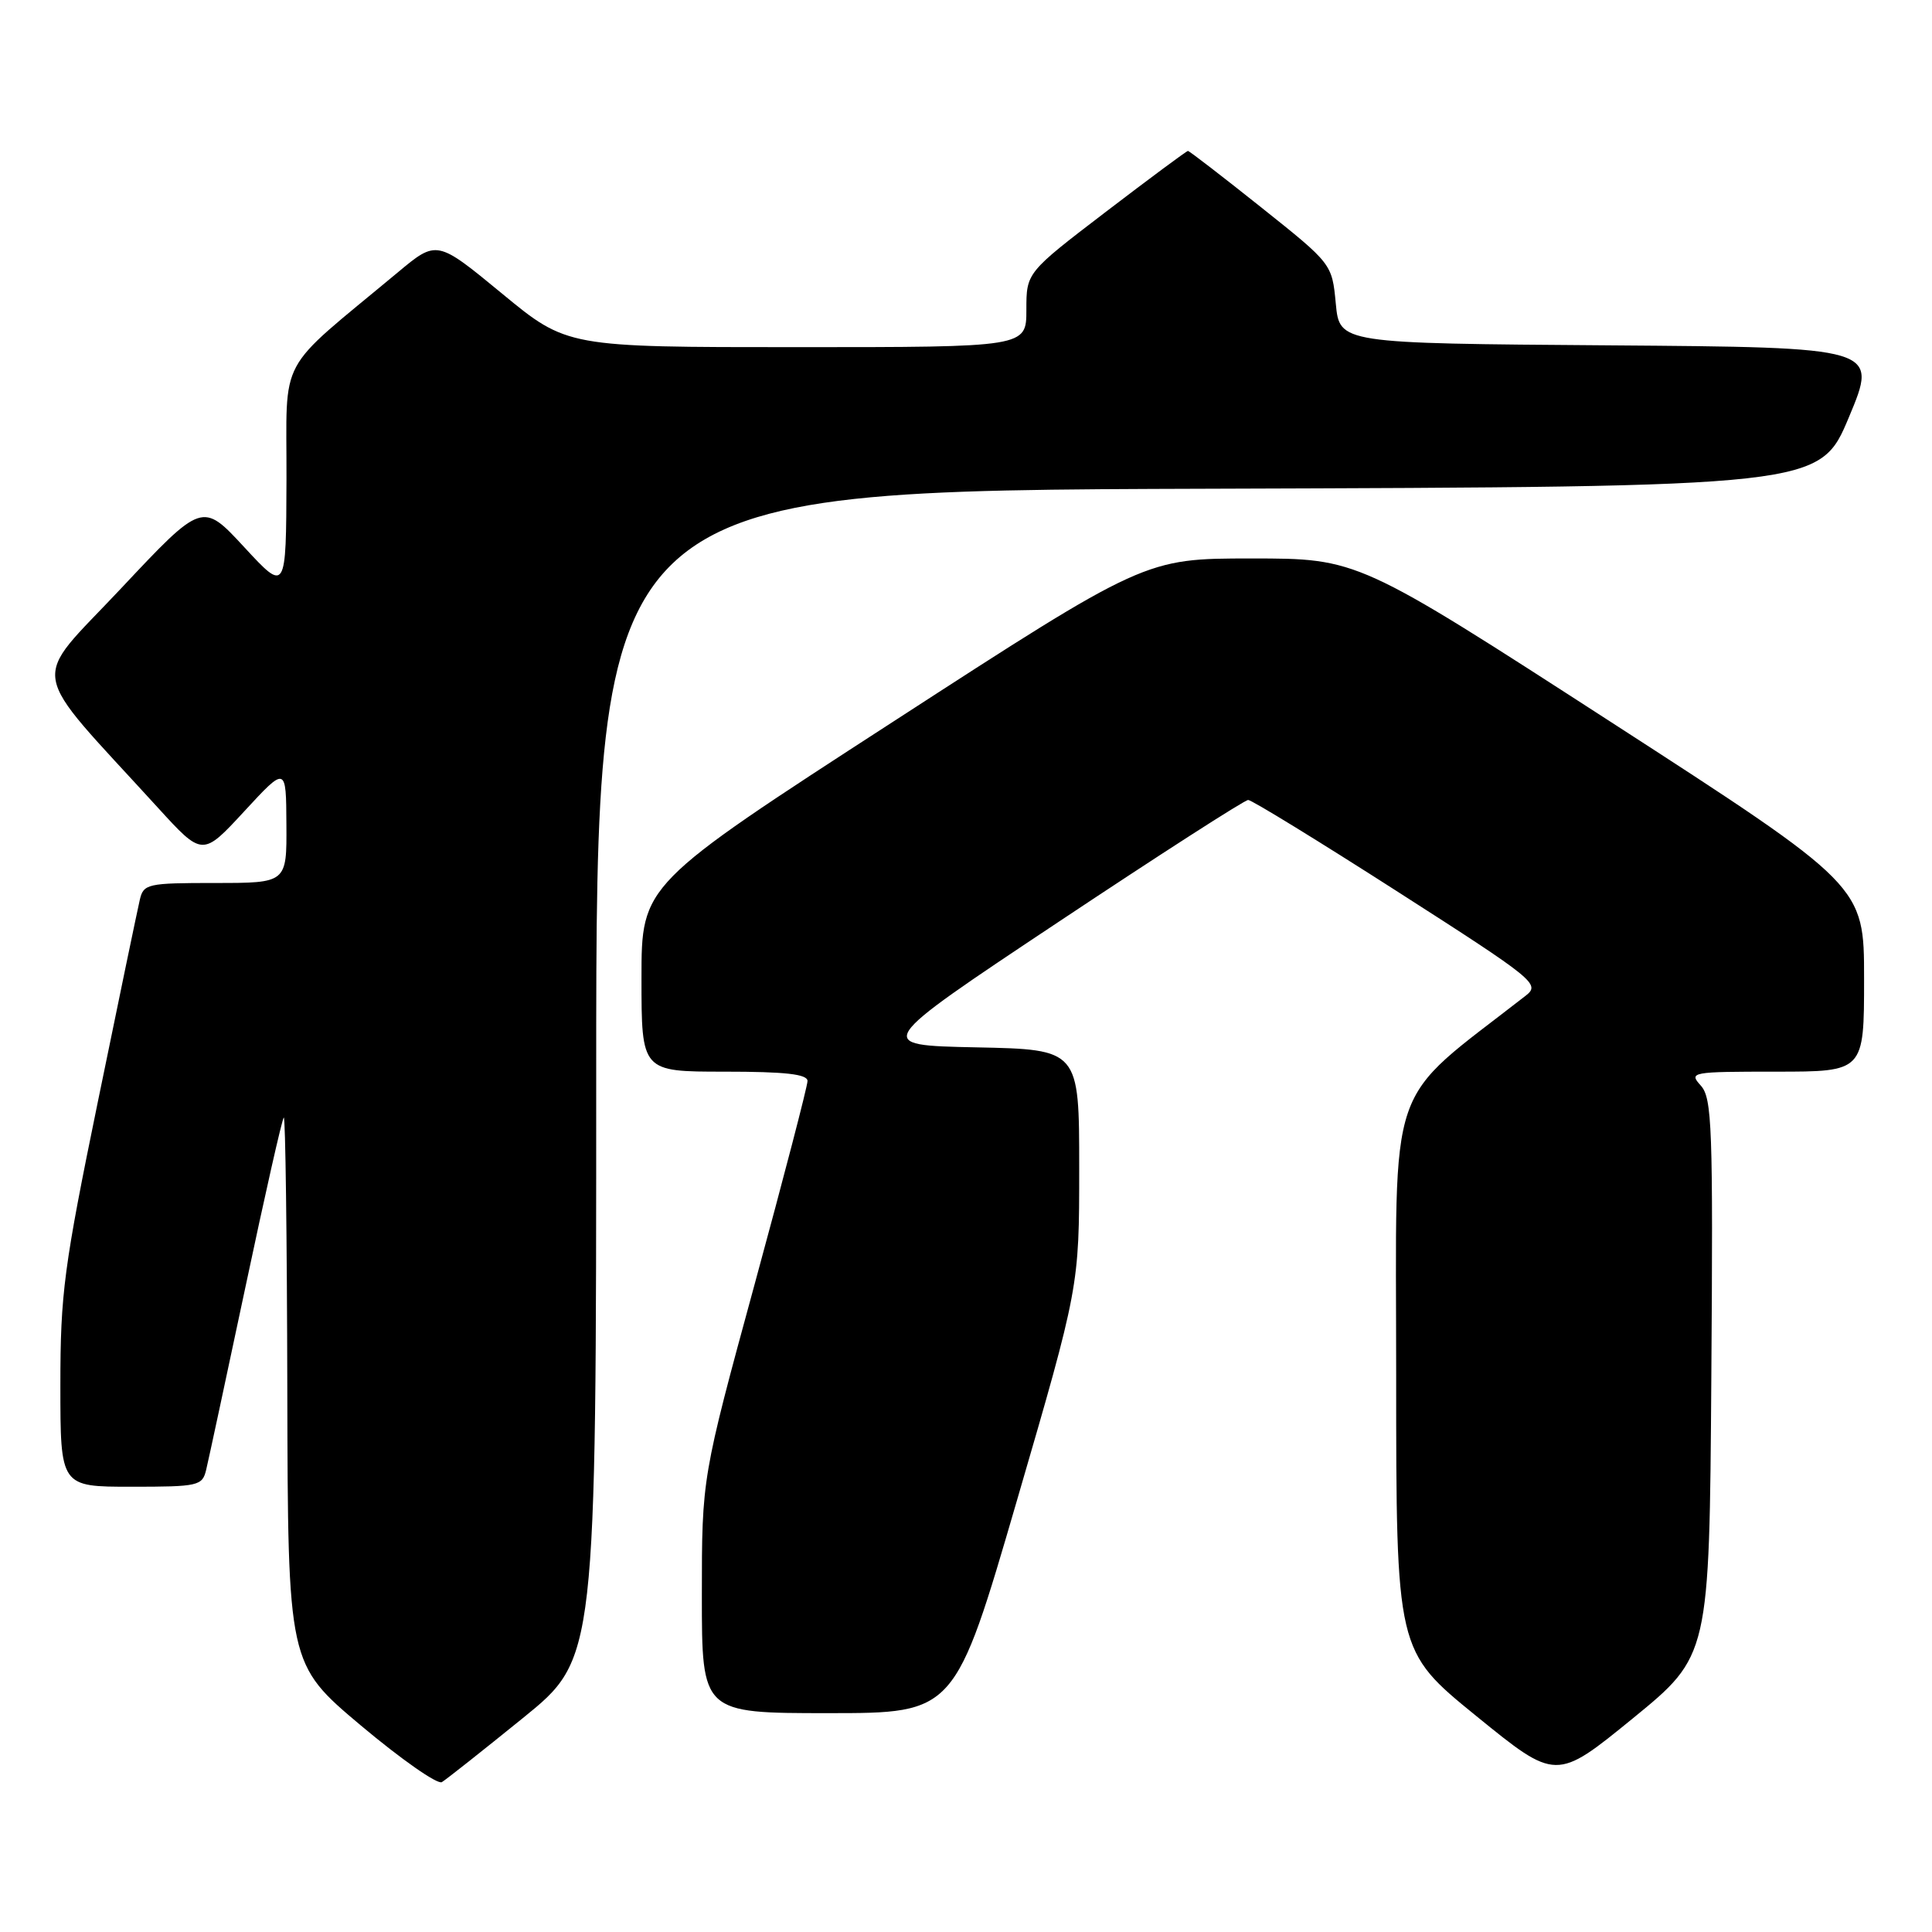 <?xml version="1.0" encoding="UTF-8" standalone="no"?>
<!DOCTYPE svg PUBLIC "-//W3C//DTD SVG 1.1//EN" "http://www.w3.org/Graphics/SVG/1.1/DTD/svg11.dtd" >
<svg xmlns="http://www.w3.org/2000/svg" xmlns:xlink="http://www.w3.org/1999/xlink" version="1.1" viewBox="0 0 256 256">
 <g >
 <path fill="currentColor"
d=" M 69.30 227.64 C 79.00 219.78 79.00 219.78 79.00 142.40 C 79.00 65.01 79.00 65.01 160.06 64.76 C 241.13 64.50 241.13 64.50 245.00 55.26 C 248.86 46.03 248.86 46.03 213.18 45.76 C 177.50 45.50 177.50 45.50 177.00 40.23 C 176.50 34.96 176.50 34.96 167.12 27.48 C 161.96 23.37 157.59 20.00 157.41 20.00 C 157.23 20.00 152.34 23.63 146.54 28.06 C 136.00 36.12 136.00 36.12 136.00 41.06 C 136.00 46.00 136.00 46.00 105.57 46.00 C 75.13 46.00 75.13 46.00 66.51 38.89 C 57.88 31.78 57.88 31.78 52.69 36.11 C 36.44 49.64 38.01 46.73 37.96 63.50 C 37.91 78.50 37.91 78.50 32.36 72.50 C 26.81 66.50 26.81 66.50 16.02 77.99 C 3.93 90.87 3.42 87.83 20.90 107.00 C 26.83 113.50 26.83 113.50 32.37 107.50 C 37.91 101.50 37.91 101.50 37.95 109.25 C 38.00 117.00 38.00 117.00 28.52 117.00 C 19.51 117.00 19.01 117.11 18.52 119.25 C 18.23 120.49 15.74 132.44 13.00 145.82 C 8.46 167.92 8.00 171.37 8.00 183.57 C 8.00 197.00 8.00 197.00 17.39 197.00 C 26.30 197.00 26.81 196.89 27.32 194.75 C 27.62 193.51 29.96 182.60 32.53 170.50 C 35.09 158.40 37.37 148.31 37.60 148.08 C 37.82 147.85 38.03 164.05 38.07 184.08 C 38.15 220.50 38.15 220.50 47.82 228.64 C 53.15 233.11 57.97 236.49 58.55 236.14 C 59.13 235.79 63.97 231.96 69.30 227.64 Z  M 226.76 182.55 C 227.00 149.31 226.86 145.50 225.36 143.84 C 223.75 142.06 224.09 142.00 235.35 142.00 C 247.00 142.00 247.00 142.00 247.00 129.68 C 247.00 117.36 247.00 117.36 213.47 95.68 C 179.93 74.00 179.93 74.00 165.83 74.00 C 151.73 74.00 151.73 74.00 118.37 95.61 C 85.00 117.22 85.00 117.22 85.00 129.61 C 85.00 142.00 85.00 142.00 96.00 142.00 C 104.06 142.00 107.00 142.33 107.00 143.24 C 107.00 143.92 103.85 156.02 100.00 170.14 C 93.00 195.81 93.00 195.81 93.00 211.40 C 93.00 227.00 93.00 227.00 109.77 227.00 C 126.54 227.00 126.54 227.00 134.77 198.75 C 143.00 170.50 143.00 170.50 143.00 154.78 C 143.00 139.06 143.00 139.06 129.35 138.78 C 115.70 138.50 115.70 138.50 140.12 122.25 C 153.55 113.31 164.92 106.00 165.39 106.00 C 165.86 106.00 174.78 111.48 185.22 118.17 C 203.43 129.84 204.12 130.40 202.18 131.92 C 183.43 146.55 185.00 141.96 185.00 182.11 C 185.00 218.75 185.00 218.75 195.60 227.37 C 206.19 235.98 206.19 235.98 216.35 227.70 C 226.50 219.41 226.50 219.41 226.76 182.55 Z "/>
</g>
</svg>